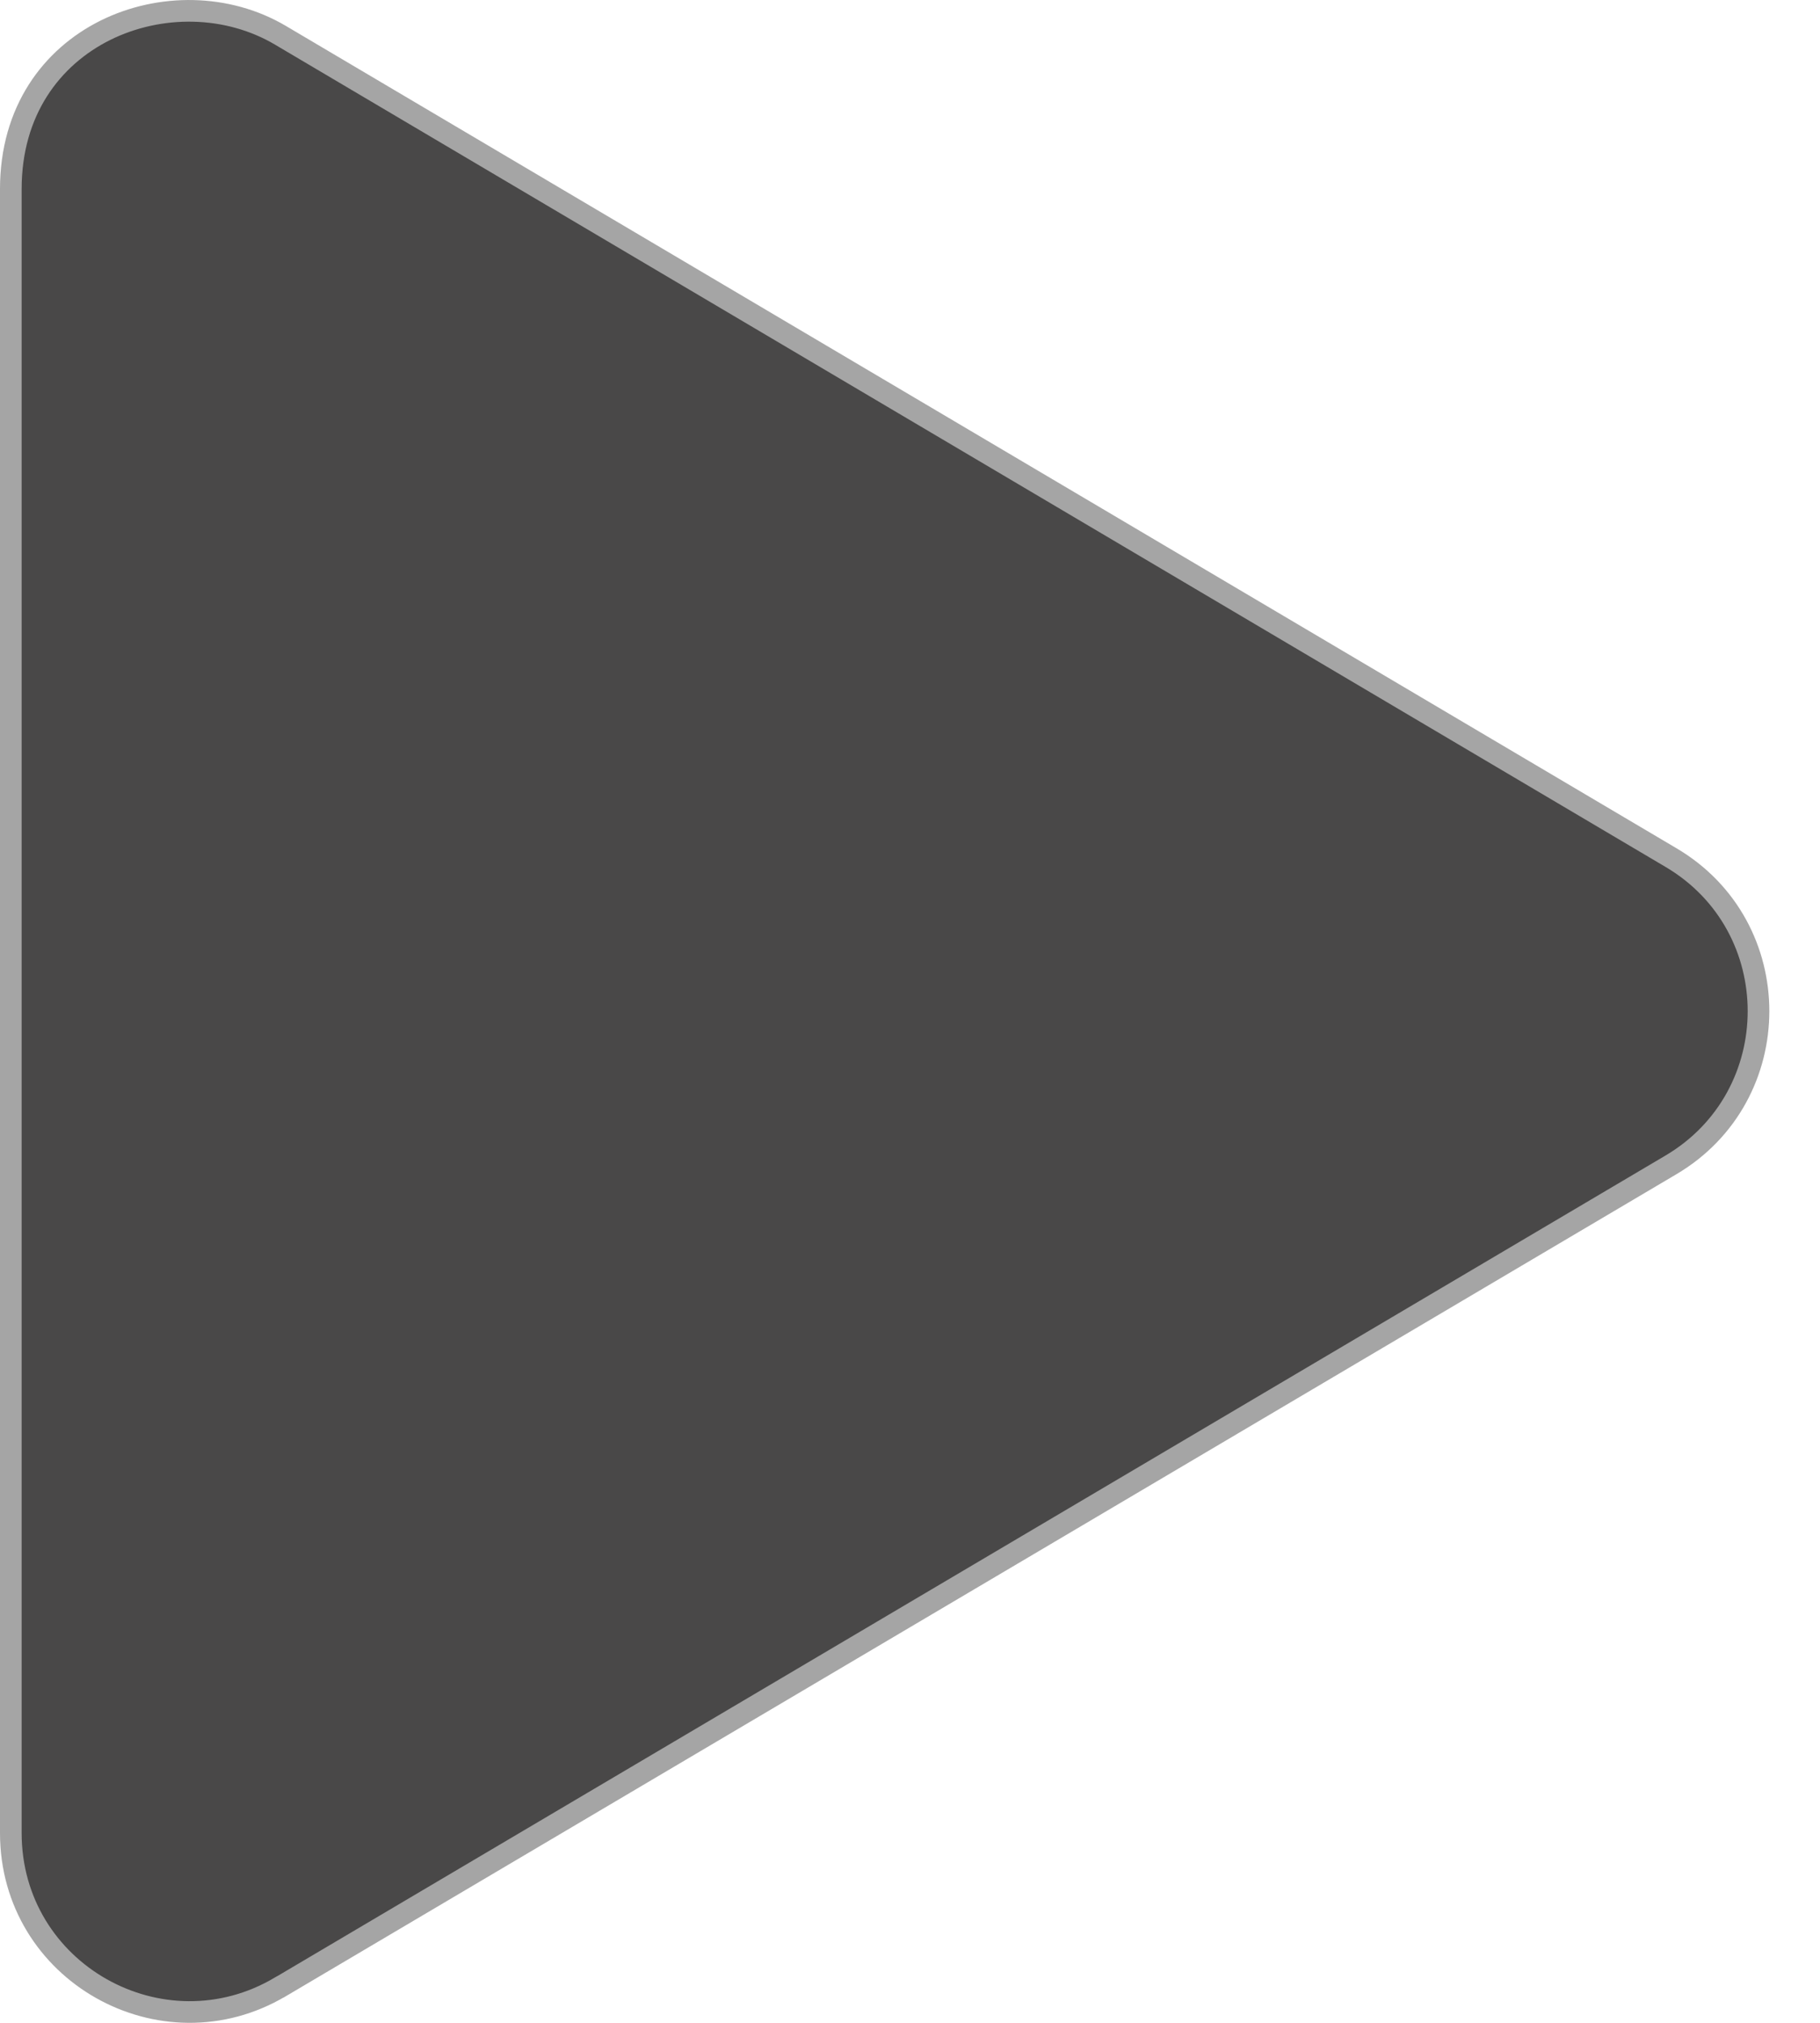<svg width="18" height="20" viewBox="0 0 18 20" fill="none" xmlns="http://www.w3.org/2000/svg">
<path d="M16.523 8.477L16.523 8.477C17.683 9.158 17.68 10.838 16.523 11.519L16.523 11.519L2.774 19.644L2.773 19.644C1.606 20.337 0.107 19.504 0.107 18.123V1.87C0.107 1.096 0.51 0.564 1.043 0.299C1.58 0.033 2.248 0.038 2.774 0.349C2.774 0.349 2.774 0.349 2.774 0.349L16.523 8.477Z" fill="#494848" stroke="#A5A5A5" stroke-width="0.214"/>
</svg>
